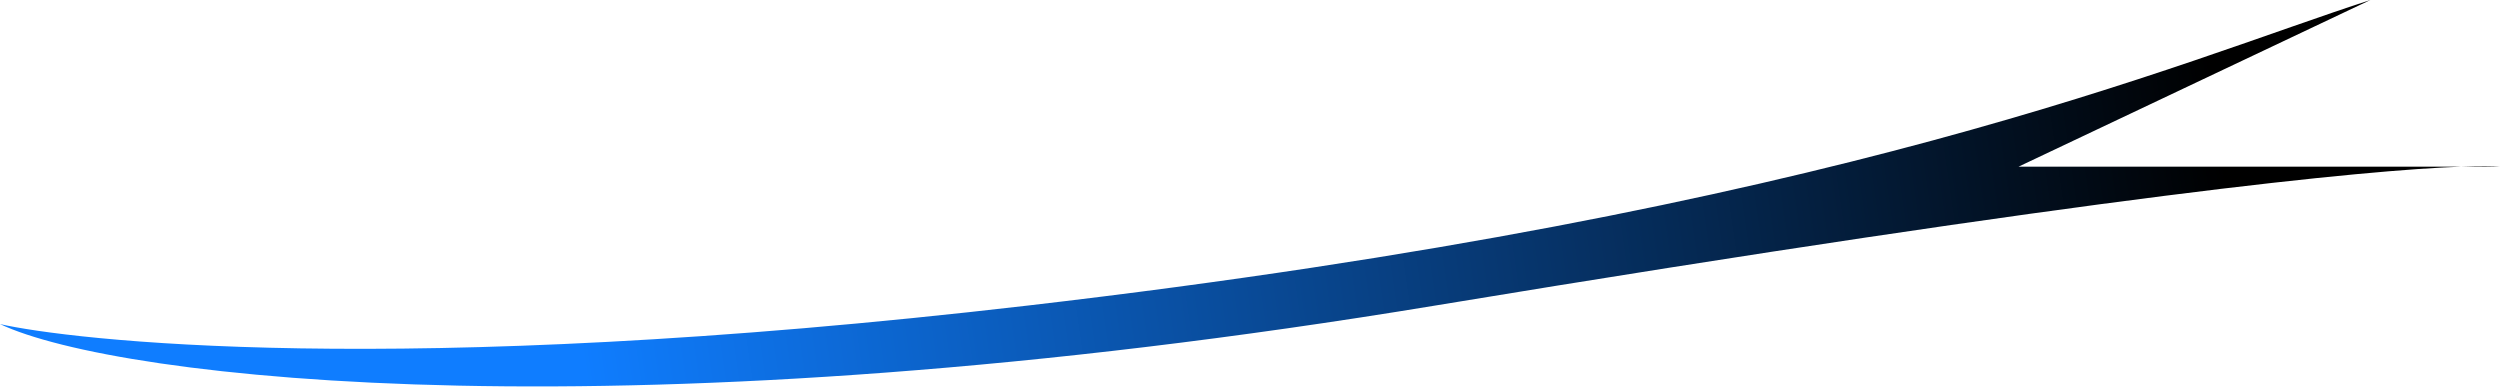 <svg width="135" height="21" viewBox="0 0 135 21" fill="none" xmlns="http://www.w3.org/2000/svg">
<path d="M55.5 16.5C99.5 11.384 117.667 3.333 128 0L109 9H132.894C133.938 8.962 134.603 8.972 135 9H132.894C127.802 9.187 113.68 10.525 77.5 16.5C33.9 23.7 6.333 20.5 0 17.5C3.667 18.333 21.1 20.5 55.5 16.5Z" fill="url(#paint0_linear_10_1020)"/>
<defs>
<linearGradient id="paint0_linear_10_1020" x1="33" y1="30" x2="128.5" y2="16" gradientUnits="userSpaceOnUse">
<stop stop-color="#0F7DFF"/>
<stop offset="0.925"/>
</linearGradient>
</defs>
</svg>
